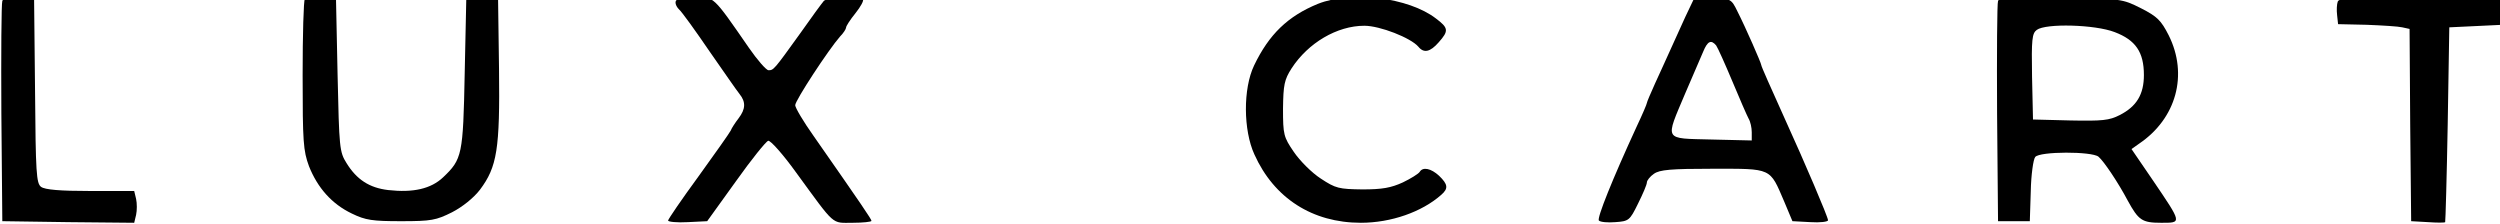 <?xml version="1.0" encoding="utf-8"?>
<svg viewBox="0 0 500 44.9" xmlns="http://www.w3.org/2000/svg">
  <g transform="matrix(1.177, 0, 0, 1.177, -34.695, -240.757)" style="transform-origin: -8.352px -1.114px;">
    <g transform="matrix(0.054, 0, 0, -0.054, -2.435, 287.599)" fill="#000000" stroke="none" style="">
      <path d="M575 1538 c-3 -7 -4 -166 -3 -353 l3 -340 207 -3 208 -2 6 25 c3 14 3 36 0 50 l-6 25 -138 0 c-95 0 -143 4 -155 13 -15 11 -17 44 -19 302 l-3 290 -48 3 c-32 2 -49 -1 -52 -10z"/>
      <path d="M1527 1544 c-4 -4 -7 -112 -7 -240 0 -210 2 -237 20 -286 27 -68 72 -119 135 -149 43 -21 65 -24 155 -24 95 0 110 3 160 28 33 17 68 45 88 71 54 72 63 128 60 380 l-3 221 -50 0 -50 0 -5 -235 c-5 -257 -8 -270 -68 -327 -38 -36 -94 -49 -173 -40 -59 7 -99 33 -131 85 -22 35 -23 48 -28 277 l-5 240 -45 3 c-25 2 -49 0 -53 -4z"/>
      <path d="M2695 1539 c-4 -6 0 -18 9 -27 10 -9 53 -69 96 -132 44 -63 86 -124 95 -135 20 -25 19 -47 -3 -76 -10 -13 -22 -31 -25 -39 -4 -8 -50 -73 -102 -145 -52 -71 -95 -134 -95 -138 0 -4 28 -7 62 -5 l61 3 90 125 c49 69 95 126 102 128 7 2 47 -43 88 -100 125 -171 110 -158 178 -158 32 0 59 3 59 6 0 5 -29 48 -182 267 -32 45 -58 89 -58 97 0 15 105 175 141 216 11 11 19 24 19 28 0 5 13 25 30 46 16 20 27 40 23 44 -12 11 -112 6 -123 -6 -6 -7 -40 -53 -75 -103 -82 -114 -83 -115 -99 -115 -7 0 -35 32 -62 71 -114 165 -109 159 -169 159 -30 0 -57 -5 -60 -11z"/>
      <path d="M4715 1529 c-95 -39 -154 -96 -201 -194 -35 -73 -34 -204 1 -280 62 -138 183 -215 335 -215 95 0 192 34 253 88 23 20 21 33 -7 60 -25 23 -51 29 -61 12 -4 -6 -28 -21 -53 -33 -37 -17 -65 -22 -127 -22 -74 1 -84 3 -131 34 -28 18 -66 56 -85 84 -32 47 -34 54 -34 136 1 75 4 91 27 127 52 80 143 134 229 134 49 0 146 -38 170 -66 17 -21 37 -17 64 14 32 36 31 45 -9 75 -86 66 -265 88 -371 46z"/>
      <path d="M5871 1488 c-16 -35 -38 -83 -49 -108 -11 -25 -32 -70 -46 -101 -14 -31 -26 -59 -26 -62 0 -3 -14 -36 -32 -74 -76 -165 -126 -289 -119 -296 5 -5 28 -7 52 -5 42 3 45 5 71 58 15 30 28 60 28 67 0 6 10 19 22 27 18 13 54 16 185 16 188 0 179 4 225 -103 l26 -62 56 -3 c31 -2 56 1 56 6 0 10 -73 181 -135 317 -46 102 -75 167 -75 171 0 6 -50 120 -75 169 -19 39 -21 40 -77 43 l-57 3 -30 -63z m97 -90 c5 -7 28 -58 51 -113 23 -55 46 -108 51 -117 6 -10 10 -29 10 -43 l0 -26 -127 3 c-152 4 -146 -6 -82 146 23 53 48 112 56 130 14 34 25 39 41 20z"/>
      <path d="M6855 1538 c-3 -7 -4 -166 -3 -353 l3 -340 50 0 50 0 3 94 c1 52 8 101 14 108 14 18 178 18 199 1 17 -14 63 -83 92 -138 34 -62 45 -70 105 -70 66 0 67 -3 -26 134 l-67 98 24 17 c117 79 155 217 93 341 -24 47 -36 59 -87 85 -60 30 -61 30 -253 33 -153 3 -193 1 -197 -10z m367 -98 c66 -25 92 -63 92 -135 0 -61 -23 -99 -76 -126 -33 -17 -55 -19 -156 -17 l-117 3 -3 135 c-2 118 0 136 15 147 28 21 183 17 245 -7z"/>
      <path d="M7924 1536 c-3 -8 -4 -27 -2 -43 l3 -28 90 -2 c50 -2 100 -5 112 -8 l23 -5 2 -303 3 -302 53 -3 c28 -2 53 -2 54 0 1 2 5 140 8 308 l5 305 105 5 104 5 7 32 c3 18 2 36 -4 42 -7 7 -105 11 -284 11 -227 0 -275 -2 -279 -14z"/>
    </g>
  </g>
</svg>